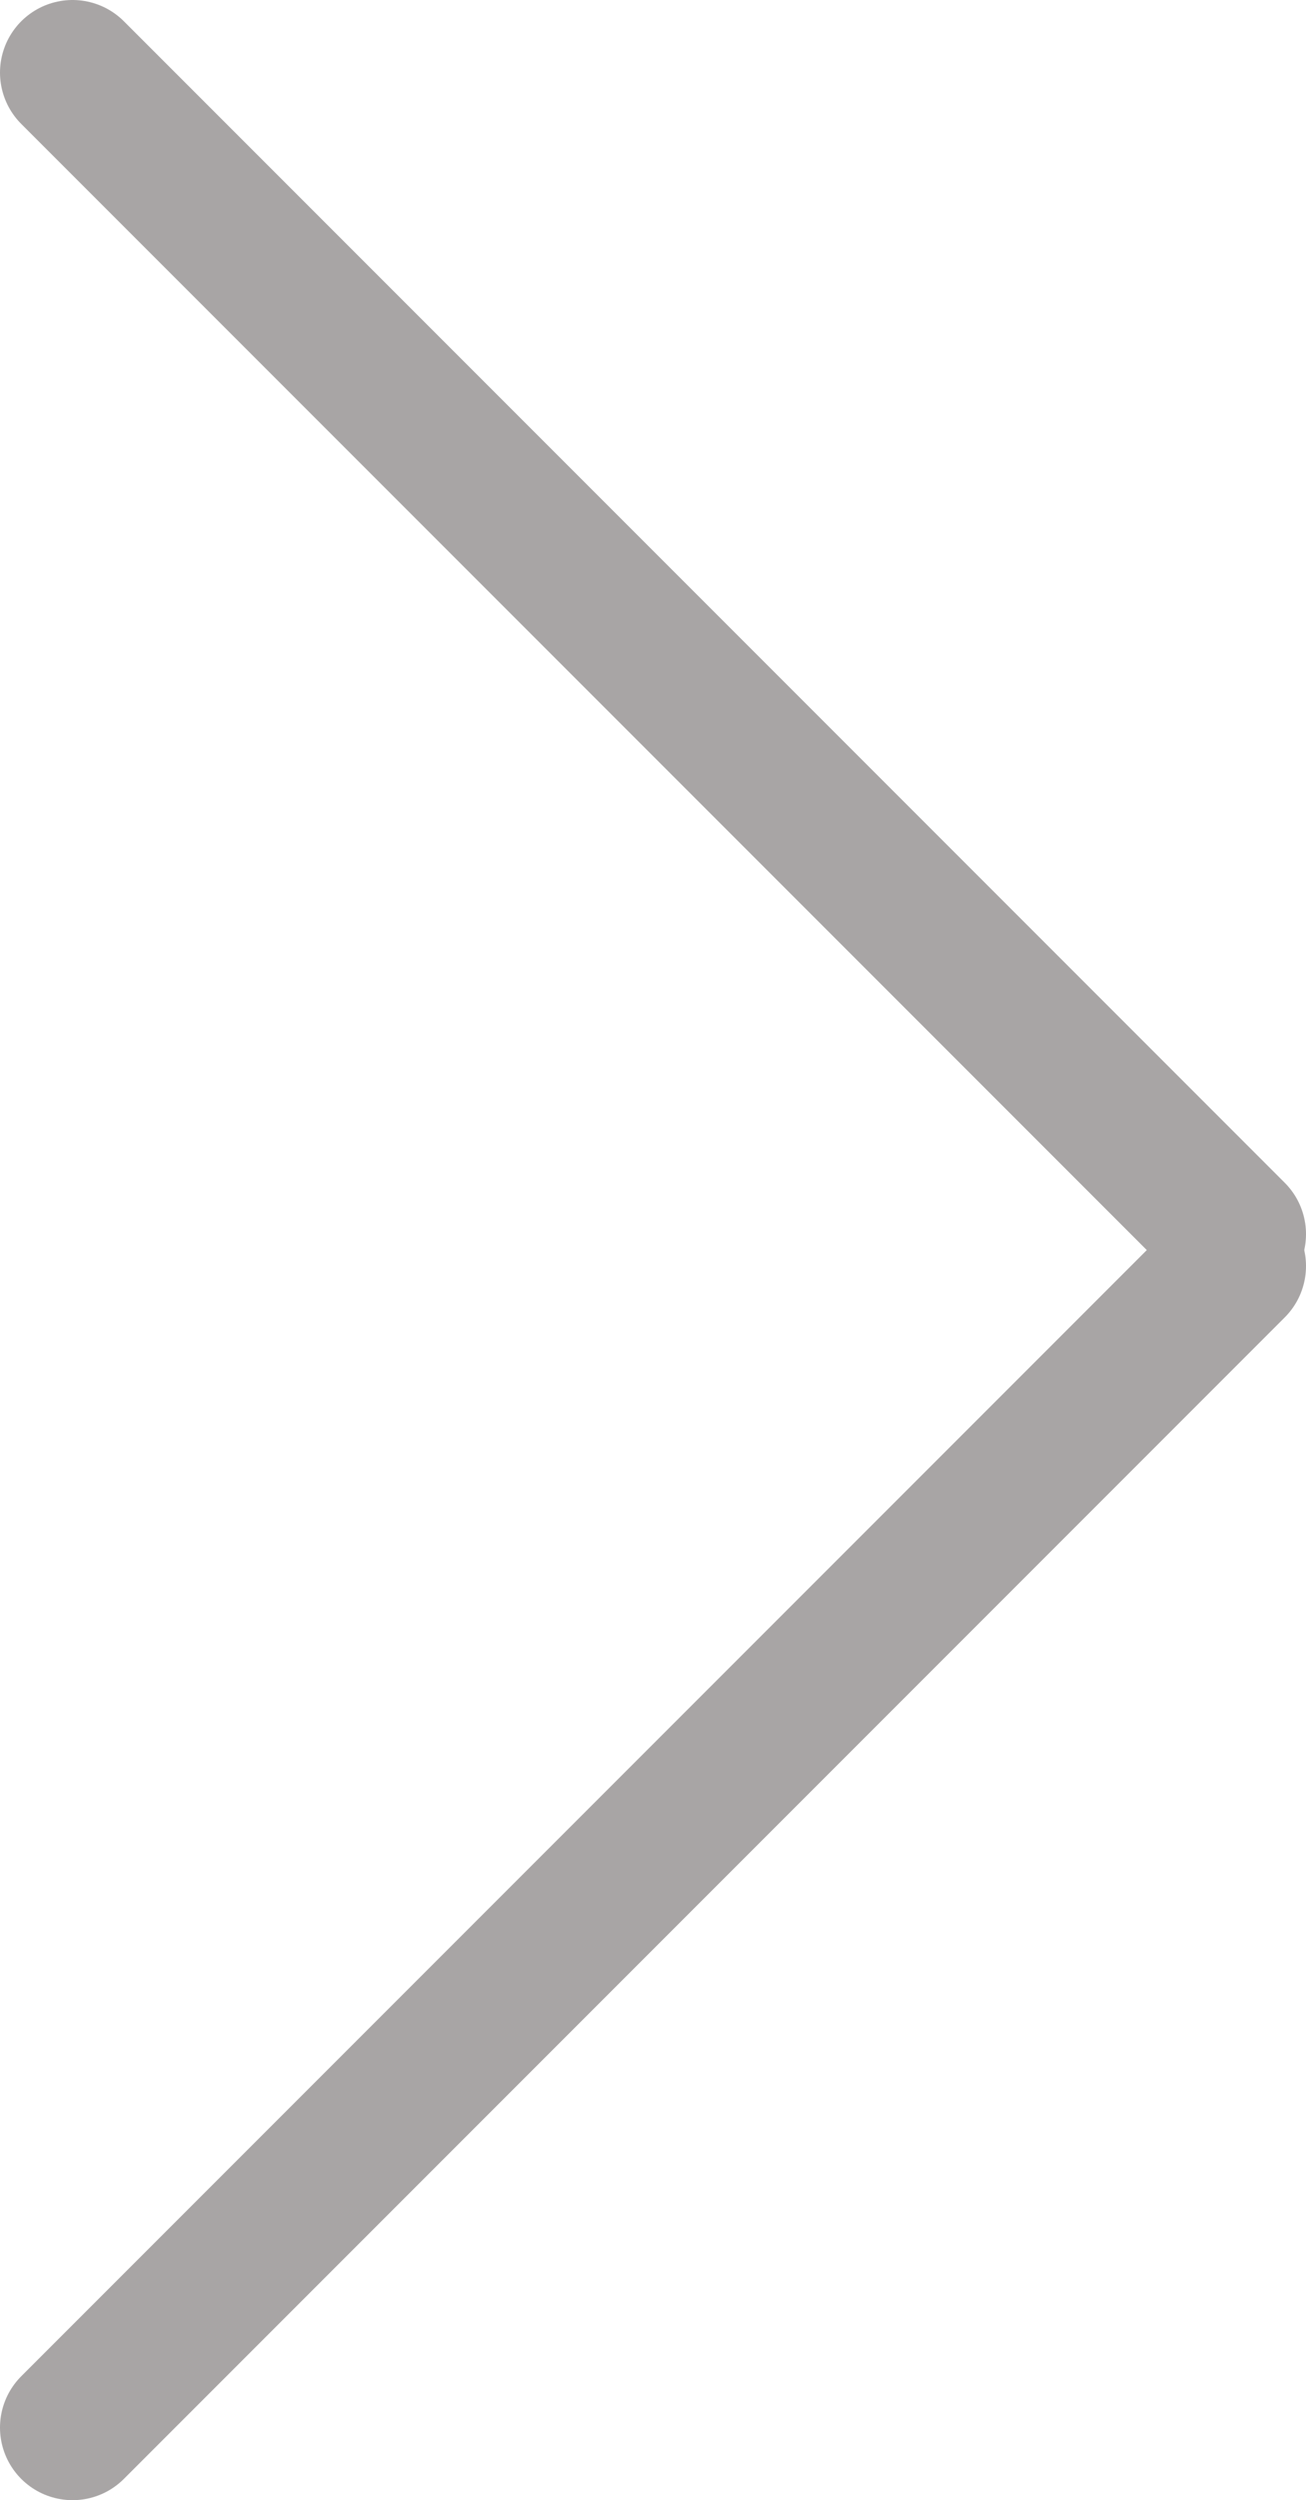<svg xmlns="http://www.w3.org/2000/svg" viewBox="0 0 4.5 8.61"><defs><style>.cls-1{fill:none;stroke:#a8a5a5;stroke-linecap:round;stroke-linejoin:round;stroke-width:0.5px;}</style></defs><g id="Layer_2" data-name="Layer 2"><g id="Layer_1-2" data-name="Layer 1"><line class="cls-1" x1="0.25" y1="0.25" x2="4.25" y2="4.25"/><line class="cls-1" x1="0.25" y1="8.36" x2="4.25" y2="4.36"/></g></g></svg>